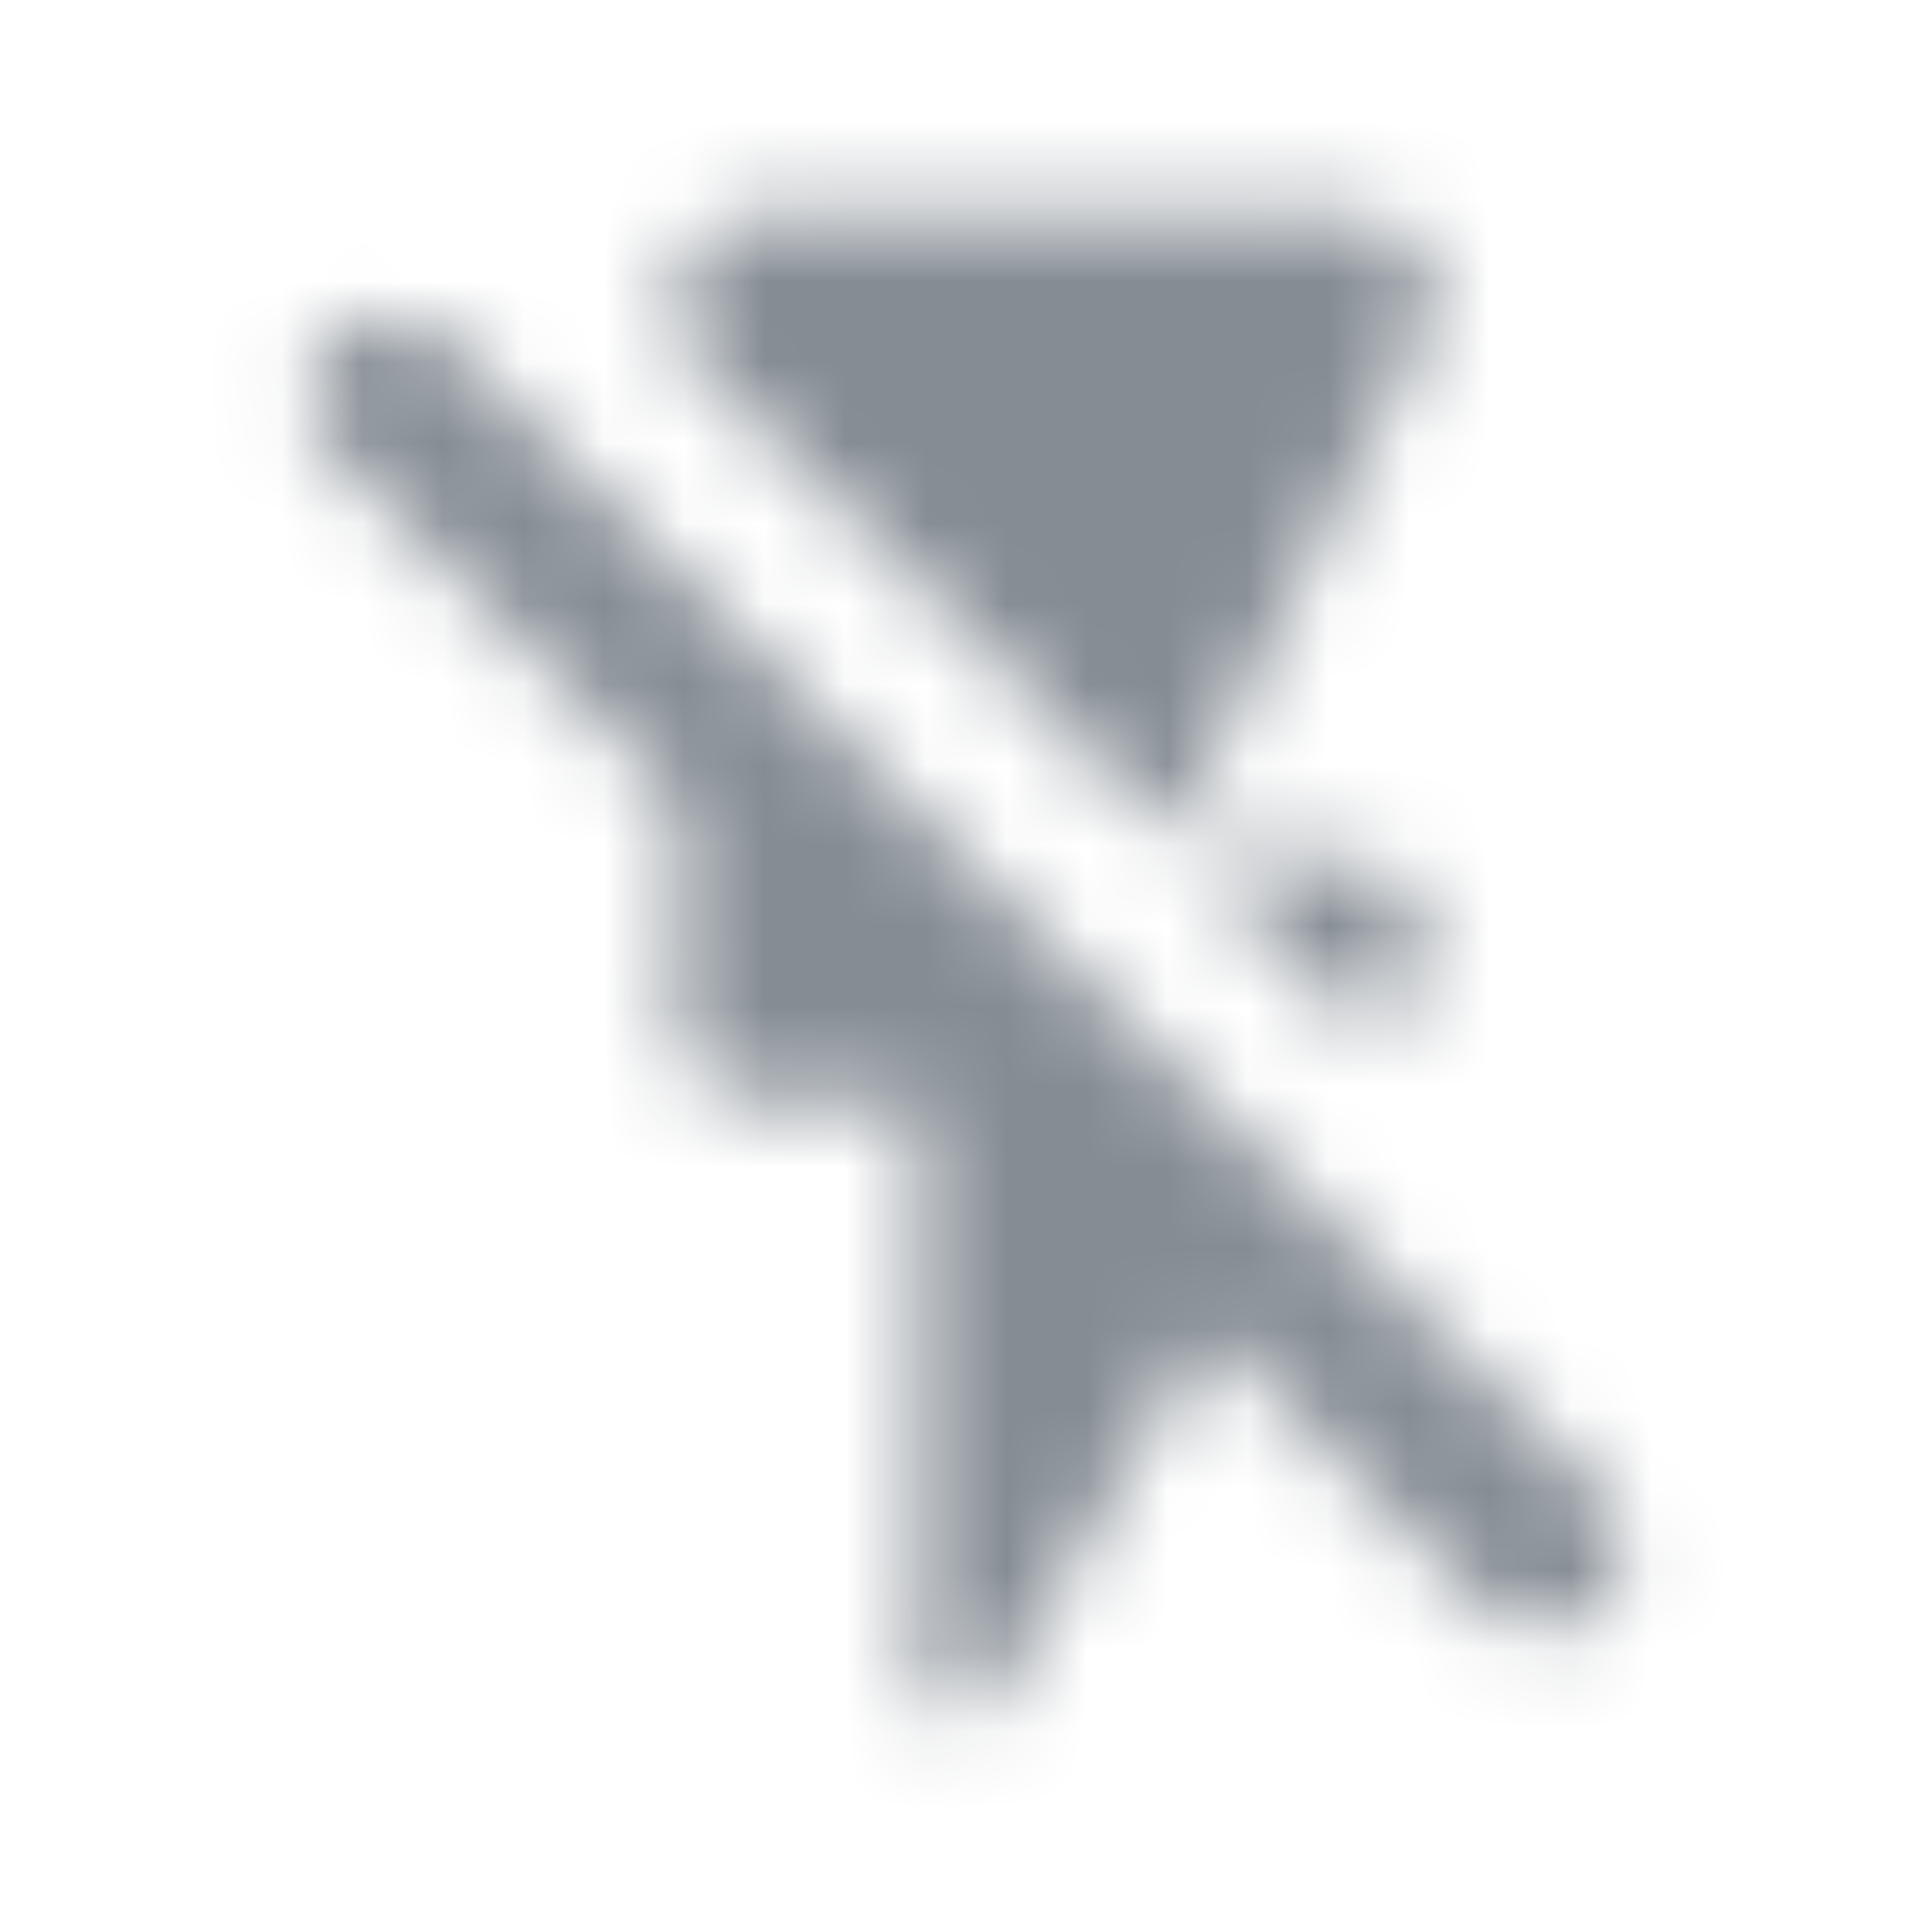 <svg width="24" height="24" viewBox="0 0 24 24" fill="none" xmlns="http://www.w3.org/2000/svg">
<g id="Image / flash off">
<mask id="mask0_70_9646" style="mask-type:alpha" maskUnits="userSpaceOnUse" x="3" y="2" width="18" height="20">
<g id="Icon Mask">
<path id="Round" fill-rule="evenodd" clip-rule="evenodd" d="M17.706 4.125C18.036 3.455 17.556 2.675 16.806 2.675H9.426C8.876 2.675 8.426 3.125 8.426 3.675V4.285L14.556 10.415L17.706 4.125ZM17.546 12.175C17.936 11.505 17.456 10.675 16.686 10.675H14.816L17.096 12.955L17.546 12.175ZM5.546 4.235L19.866 18.555C20.256 18.945 20.256 19.575 19.856 19.965C19.466 20.355 18.836 20.355 18.446 19.965L15.006 16.525L12.356 21.075C12.096 21.515 11.426 21.335 11.426 20.825V13.675H9.426C8.876 13.675 8.426 13.225 8.426 12.675V9.945L4.136 5.645C3.746 5.255 3.746 4.625 4.136 4.235C4.323 4.048 4.577 3.943 4.841 3.943C5.106 3.943 5.359 4.048 5.546 4.235Z" fill="black"/>
</g>
</mask>
<g mask="url(#mask0_70_9646)">
<rect id="Color Fill" width="24" height="24" fill="#858C94"/>
</g>
</g>
</svg>
